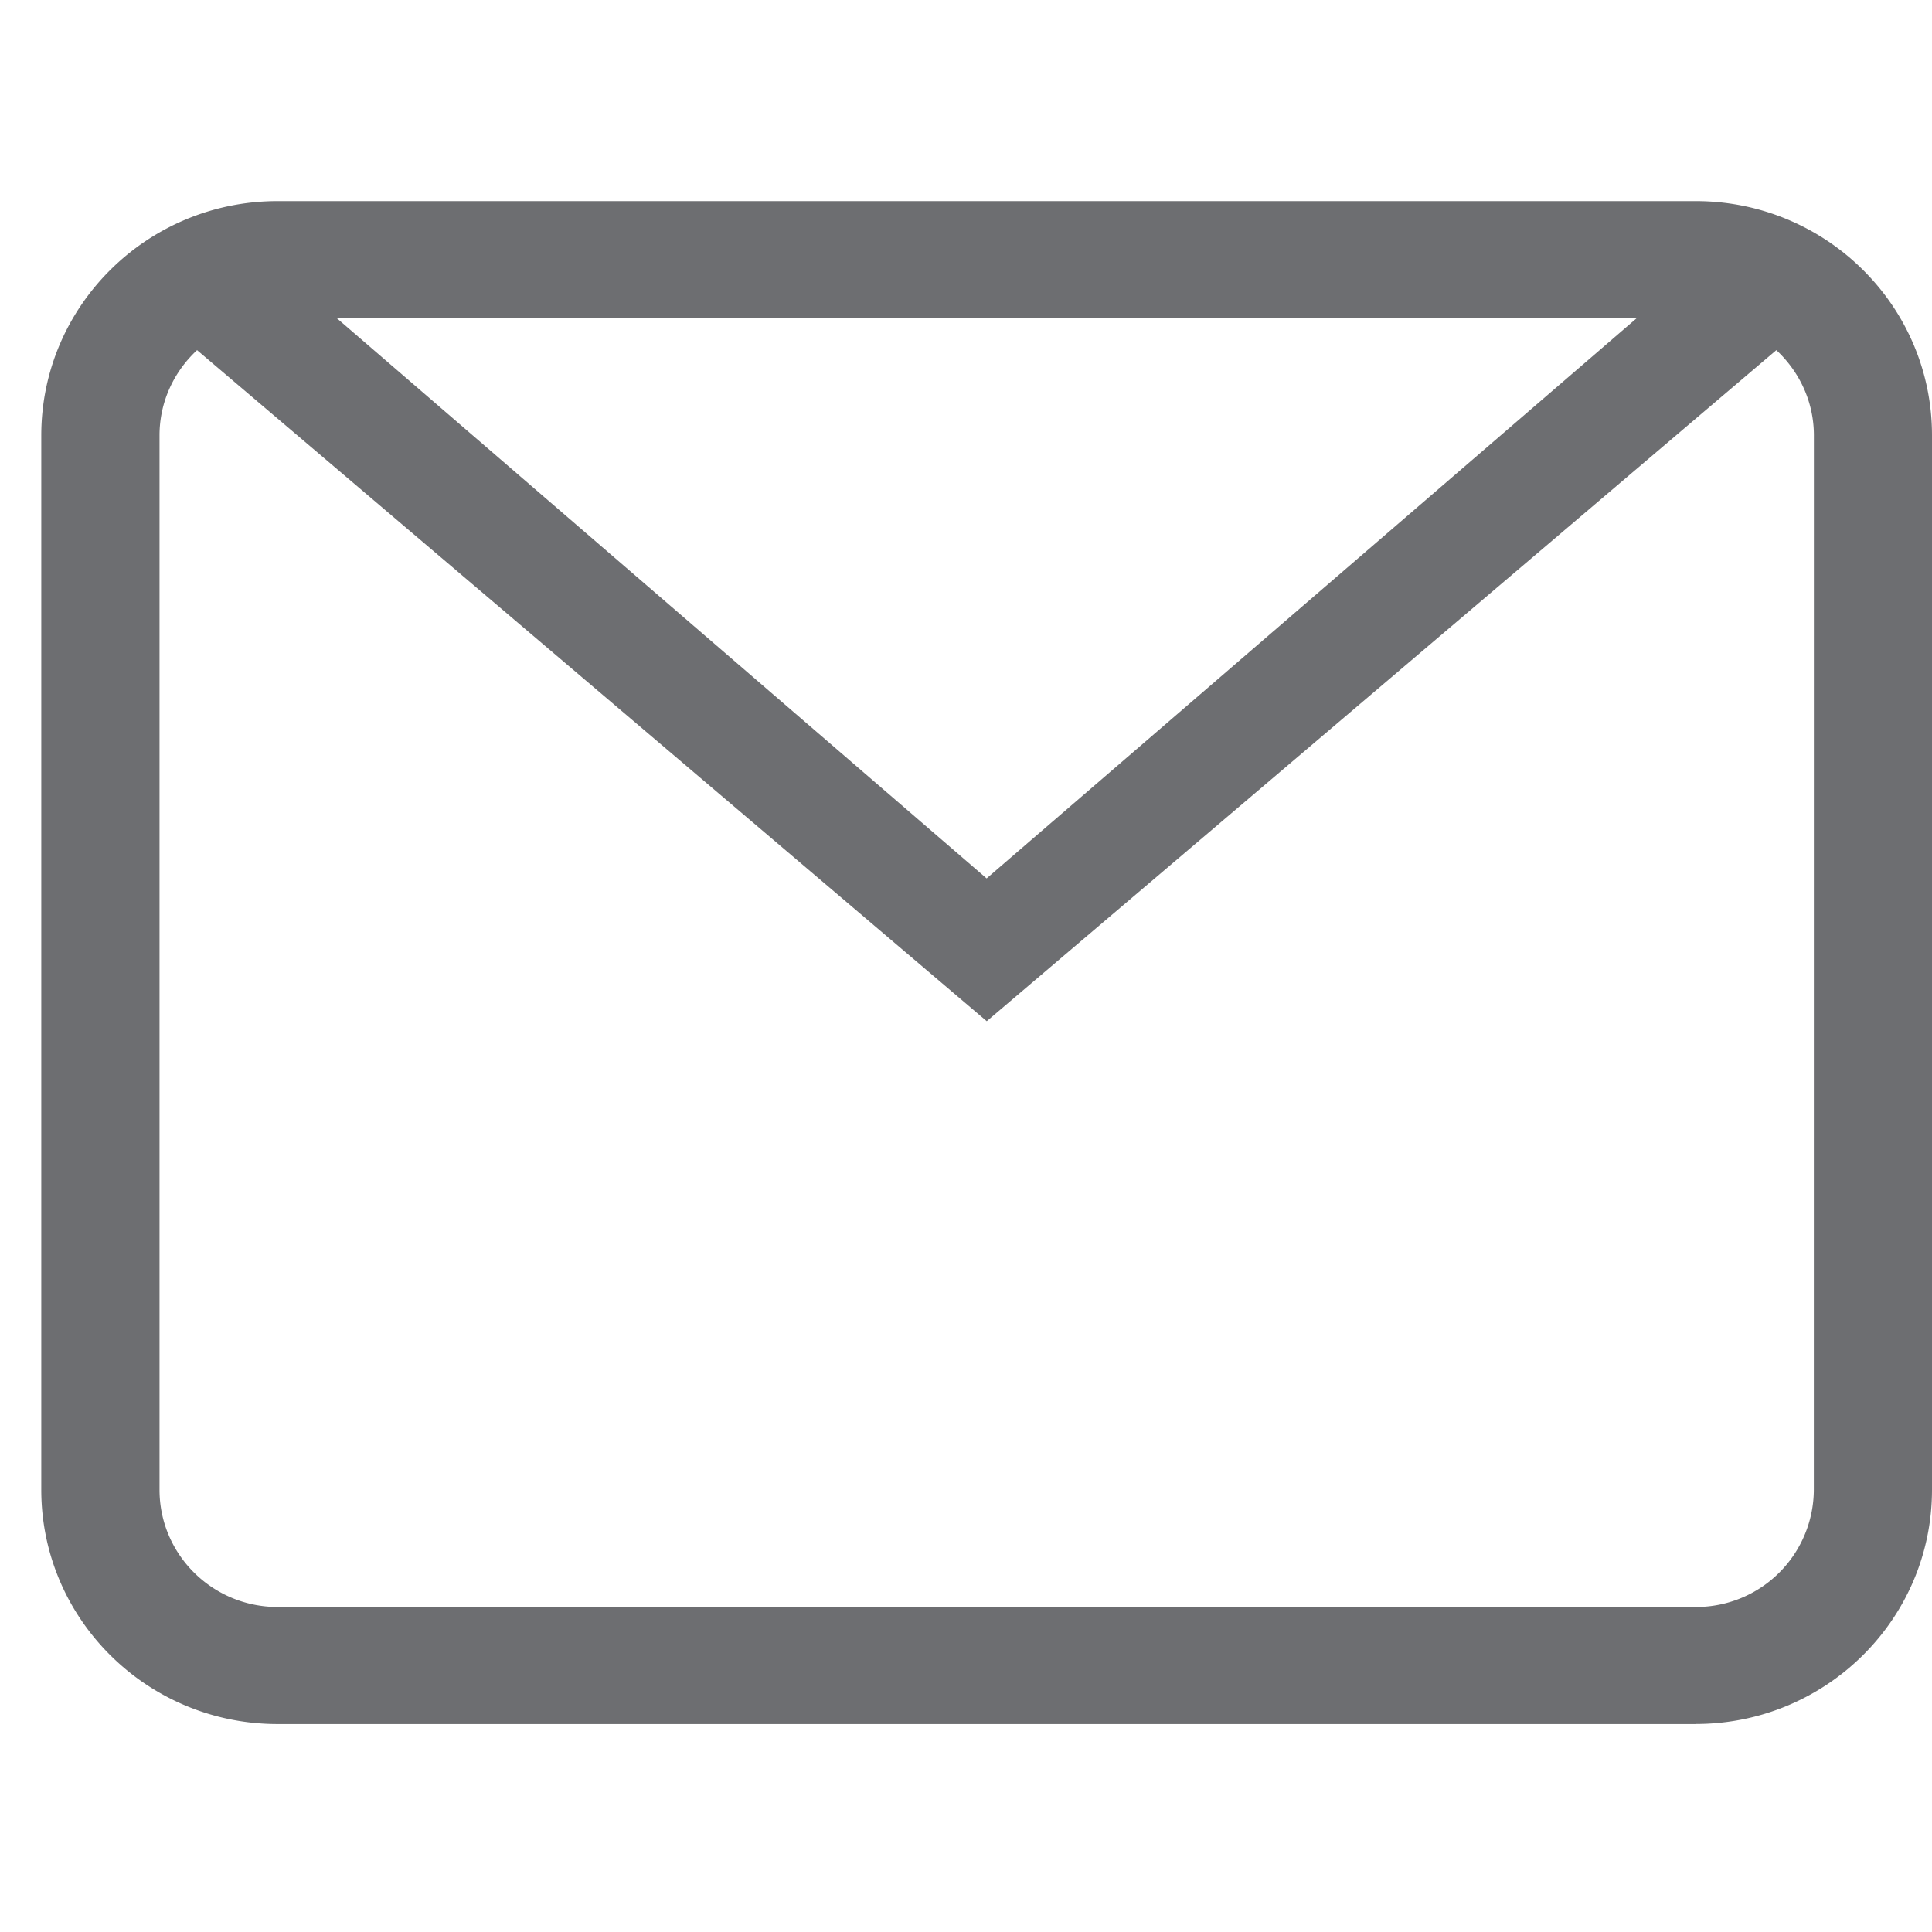 <svg xmlns="http://www.w3.org/2000/svg" width="30" height="30" viewBox="0 0 30 25"><g><g><path fill="#6d6e71" d="M26.33 24.271H4.311c-2.026 0-3.67-1.629-3.67-3.638V4.261c0-2.01 1.644-3.638 3.67-3.638h22.02C28.356.623 30 2.25 30 4.26v16.372c0 2.01-1.644 3.638-3.67 3.638zM5.23 2.441L15.32 11.14l10.092-8.697zm22.936 1.82c0-.523-.226-.992-.583-1.324l-12.261 10.42L3.06 2.937c-.357.332-.583.8-.583 1.324v16.372c0 1.005.821 1.82 1.834 1.82h22.02a1.827 1.827 0 0 0 1.834-1.82z"/></g></g></svg>